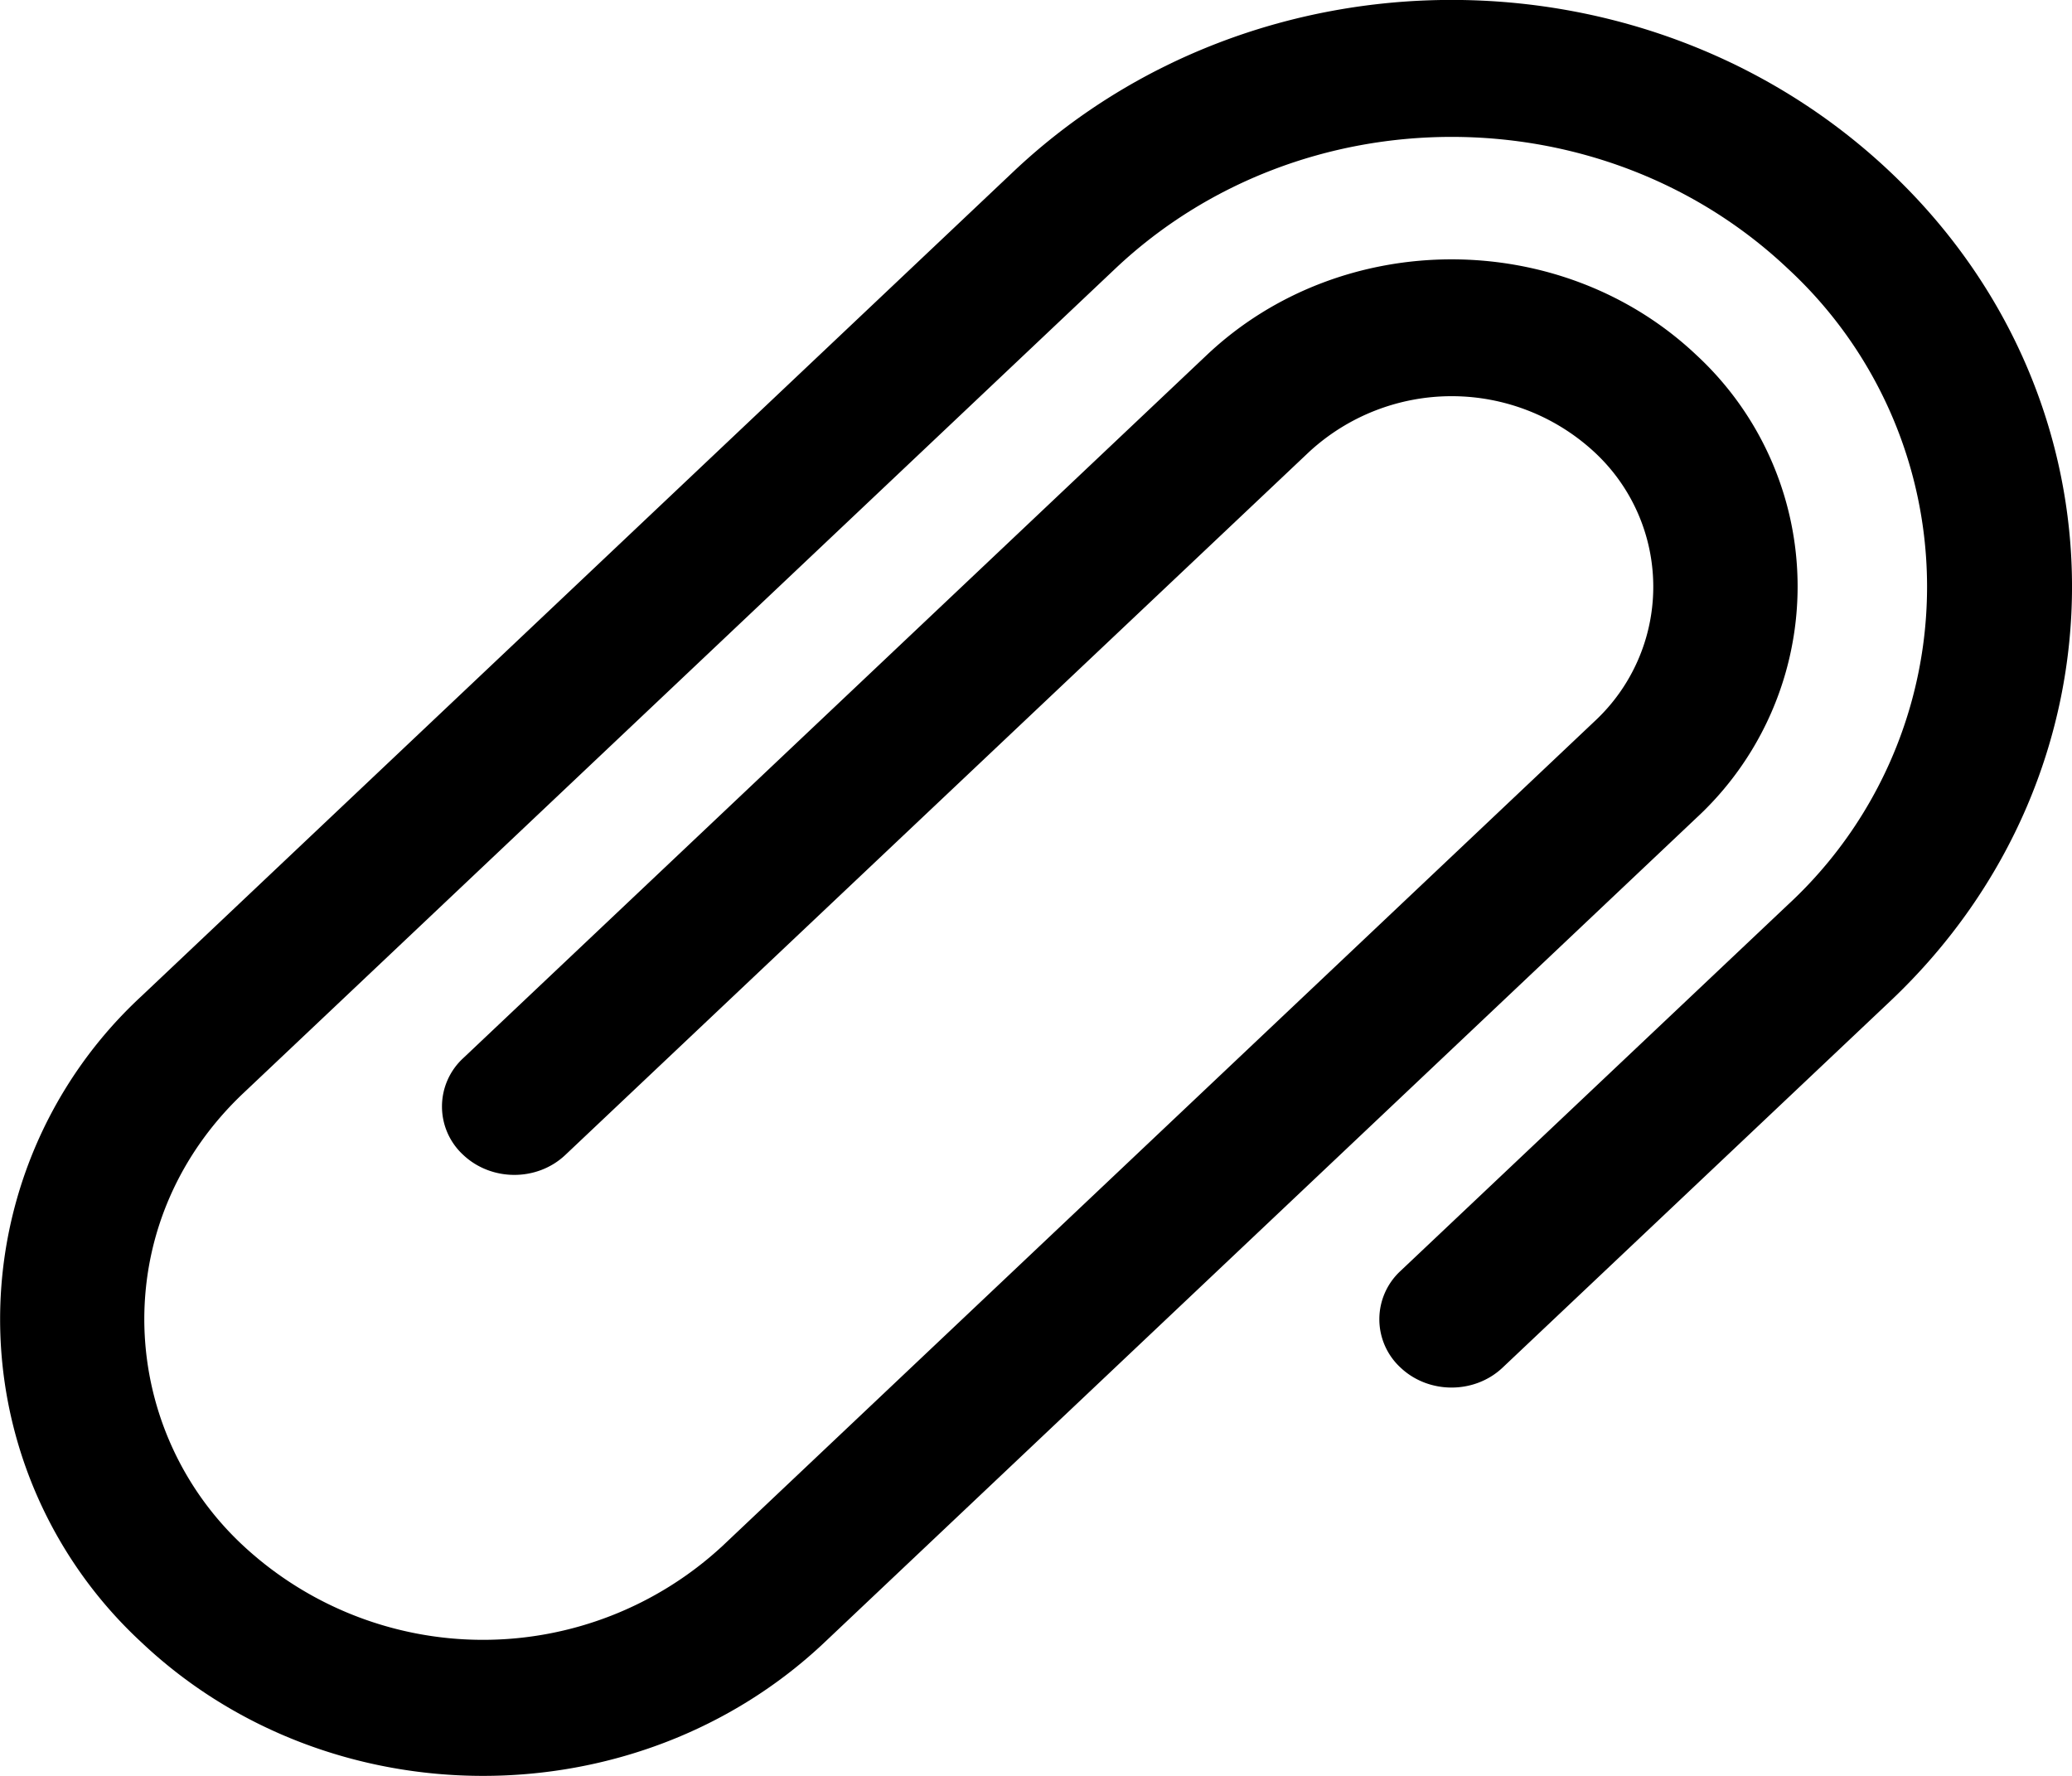 <svg width="14" height="12" fill="none" xmlns="http://www.w3.org/2000/svg"><path d="M12.772 1.162c-1.638-1.55-4.29-1.55-5.927 0l-5.89 5.57a2.973 2.973 0 000 4.365c1.273 1.204 3.345 1.204 4.617 0l5.89-5.57a2.13 2.13 0 000-3.128c-.912-.862-2.396-.862-3.308 0L3.13 7.15a.444.444 0 000 .654c.191.18.5.18.69 0l5.025-4.75a1.42 1.42 0 011.927 0 1.24 1.24 0 010 1.822l-5.89 5.57a2.381 2.381 0 01-3.237 0 2.092 2.092 0 01-.67-1.53c0-.579.238-1.122.67-1.53l5.89-5.57c1.257-1.188 3.29-1.188 4.546 0a2.926 2.926 0 010 4.297L9.463 8.588a.444.444 0 000 .653c.19.18.5.18.69 0l2.619-2.476c1.638-1.548 1.637-4.055 0-5.603z" fill="#000"/></svg>
